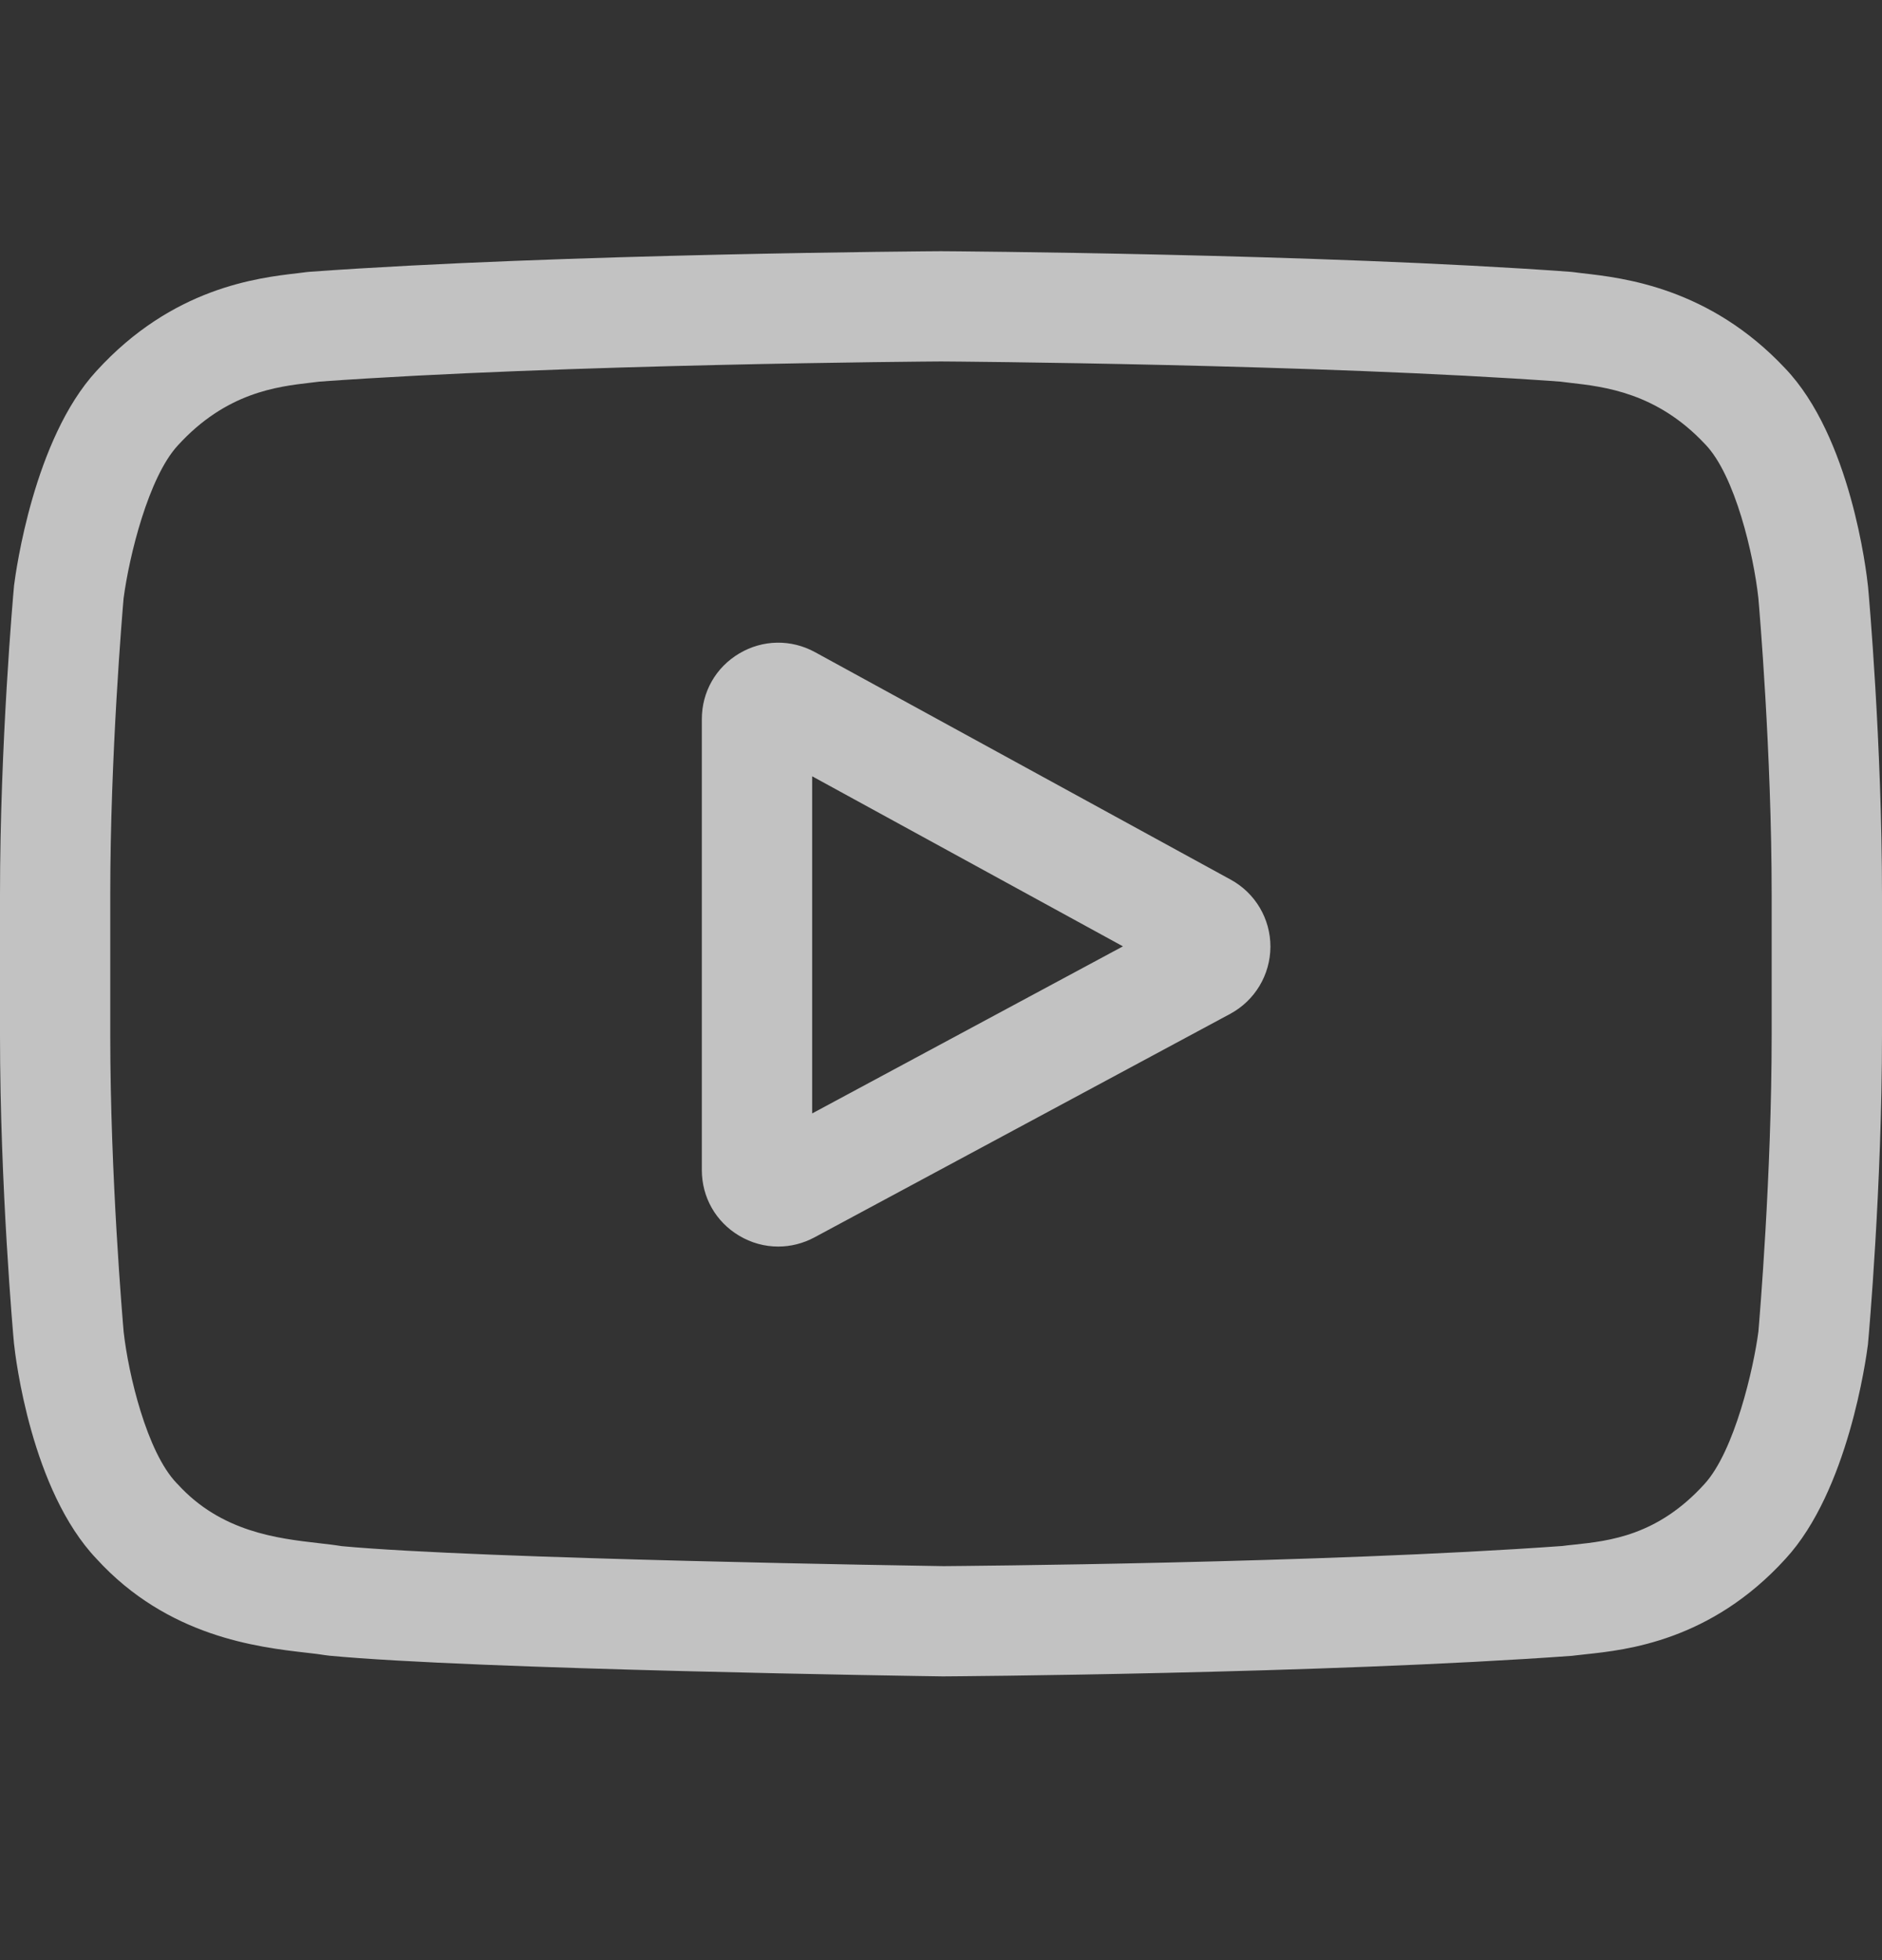 <svg width="24" height="25" viewBox="0 0 24 25" fill="none" xmlns="http://www.w3.org/2000/svg">
<rect x="0" y="0" width="24" height="25" fill="#333333" stroke="none"/>
<g opacity="0.7" clip-path="url(#clip0_32_78)">
<path d="M15.694 11.219L10.392 8.317C10.087 8.151 9.727 8.157 9.428 8.334C9.129 8.511 8.95 8.824 8.95 9.172V14.924C8.95 15.27 9.128 15.583 9.425 15.76C9.58 15.853 9.752 15.899 9.924 15.899C10.082 15.899 10.24 15.86 10.386 15.782L15.688 12.931C16.003 12.761 16.199 12.434 16.201 12.076C16.202 11.719 16.008 11.39 15.694 11.219ZM10.357 14.201V9.901L14.32 12.07L10.357 14.201Z" fill="white"/>
<path d="M23.823 7.494L23.822 7.483C23.802 7.29 23.6 5.571 22.764 4.697C21.799 3.669 20.704 3.544 20.178 3.485C20.134 3.48 20.094 3.475 20.059 3.47L20.017 3.466C16.844 3.235 12.052 3.204 12.004 3.204L12 3.203L11.996 3.204C11.948 3.204 7.156 3.235 3.955 3.466L3.912 3.47C3.878 3.475 3.841 3.479 3.8 3.484C3.28 3.544 2.197 3.669 1.228 4.734C0.433 5.599 0.203 7.28 0.179 7.469L0.177 7.494C0.169 7.574 0 9.488 0 11.409V13.205C0 15.126 0.169 17.04 0.177 17.12L0.178 17.132C0.198 17.322 0.4 19.009 1.232 19.883C2.14 20.877 3.287 21.008 3.905 21.079C4.002 21.09 4.087 21.1 4.144 21.11L4.199 21.117C6.031 21.292 11.775 21.378 12.019 21.381L12.026 21.381L12.033 21.381C12.081 21.381 16.873 21.349 20.046 21.119L20.087 21.114C20.128 21.109 20.173 21.104 20.222 21.099C20.739 21.044 21.817 20.93 22.771 19.88C23.567 19.015 23.797 17.333 23.821 17.145L23.823 17.12C23.831 17.039 24 15.126 24 13.205V11.409C24 9.488 23.831 7.574 23.823 7.494ZM22.593 13.205C22.593 14.983 22.438 16.814 22.424 16.982C22.364 17.445 22.121 18.509 21.734 18.93C21.136 19.588 20.522 19.653 20.074 19.701C20.02 19.706 19.969 19.712 19.924 19.718C16.855 19.939 12.244 19.973 12.032 19.975C11.794 19.971 6.134 19.885 4.358 19.72C4.267 19.705 4.169 19.694 4.065 19.682C3.539 19.622 2.82 19.539 2.266 18.93L2.253 18.917C1.872 18.52 1.637 17.525 1.577 16.988C1.566 16.861 1.406 15.008 1.406 13.205V11.409C1.406 9.633 1.561 7.804 1.576 7.632C1.648 7.086 1.895 6.087 2.266 5.683C2.882 5.006 3.532 4.931 3.961 4.881C4.002 4.876 4.041 4.872 4.076 4.867C7.189 4.644 11.833 4.611 12 4.61C12.167 4.611 16.809 4.644 19.895 4.867C19.933 4.872 19.974 4.877 20.018 4.882C20.46 4.932 21.128 5.008 21.741 5.662L21.747 5.668C22.128 6.065 22.363 7.077 22.423 7.625C22.434 7.745 22.593 9.602 22.593 11.409V13.205Z" fill="white"/>
</g>
<defs>
<clipPath id="clip0_32_78">
<rect width="24" height="24" fill="white" transform="translate(0 0.297)"/>
</clipPath>
</defs>
</svg>
